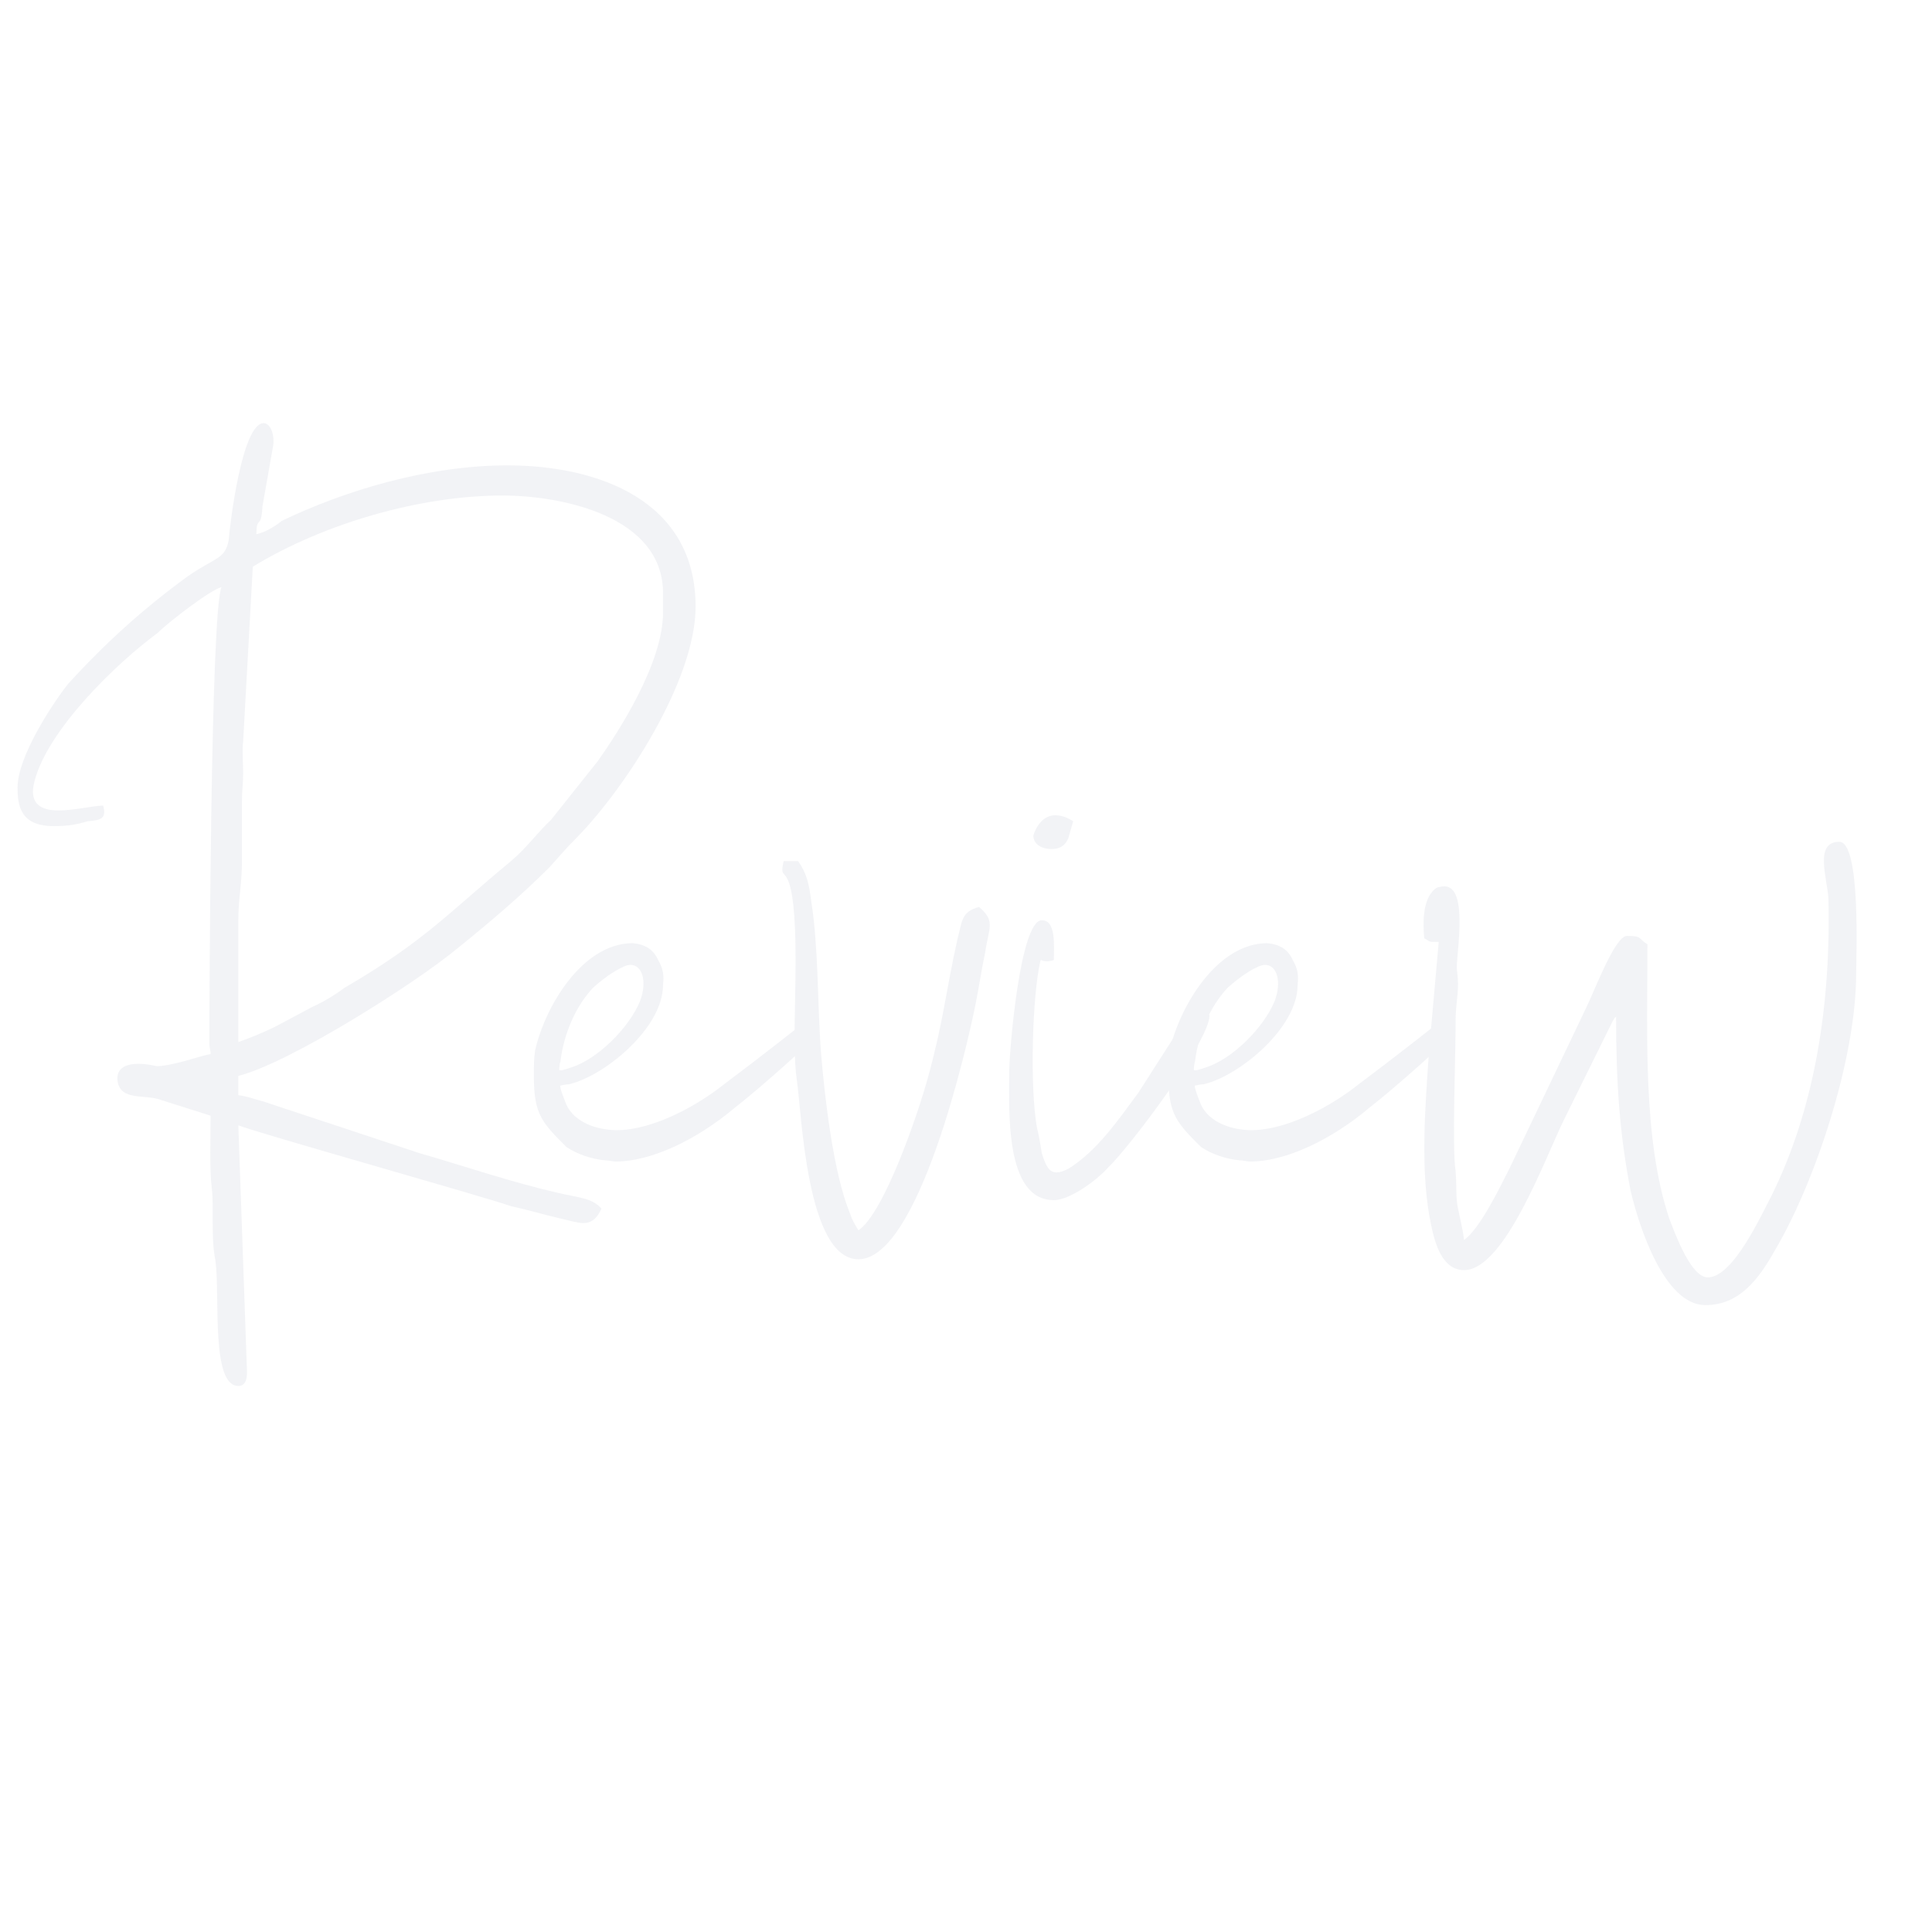 <svg xmlns="http://www.w3.org/2000/svg" xmlns:xlink="http://www.w3.org/1999/xlink" width="1080" zoomAndPan="magnify" viewBox="0 0 810 810" height="1080" preserveAspectRatio="xMidYMid meet" version="1.0"><defs><filter x="0%" y="0%" width="100%" height="100%" id="93f4e11594"><feColorMatrix values="0 0 0 0 1 0 0 0 0 1 0 0 0 0 1 0 0 0 1 0" color-interpolation-filters="sRGB"/></filter><g/><mask id="19d1dba5aa"><g filter="url(#93f4e11594)"><rect x="-81" width="972" fill="#000000" y="-81" height="972" fill-opacity="0.059"/></g></mask><clipPath id="86e37fbfec"><rect x="0" width="787" y="0" height="720"/></clipPath></defs><g mask="url(#19d1dba5aa)"><g transform="matrix(1, 0, 0, 1, 5, 90)"><g clip-path="url(#86e37fbfec)"><g fill="#273468" fill-opacity="1"><g transform="translate(32.702, 407.096)"><g><path d="M -30.352 -166.93 C -30.352 -158.836 -28.832 -150.742 -15.176 -150.742 C -9.609 -150.742 -6.07 -151.246 -1.012 -152.766 C 4.551 -153.27 7.082 -153.777 5.562 -159.34 C 1.516 -159.34 -6.574 -157.316 -13.152 -157.316 C -20.234 -157.316 -25.797 -159.848 -23.27 -169.457 C -17.703 -191.211 11.129 -219.031 28.328 -231.676 C 32.879 -236.23 50.586 -249.887 55.137 -250.898 C 50.586 -240.277 50.078 -75.371 50.078 -60.195 C 50.078 -57.16 50.586 -57.16 50.586 -55.137 C 46.539 -54.633 36.422 -50.586 28.328 -50.078 C 27.82 -50.078 24.281 -51.09 20.234 -51.09 C 15.68 -51.09 10.621 -49.574 11.633 -43.504 C 13.152 -35.41 23.27 -38.445 29.844 -35.914 L 50.586 -29.34 C 50.586 -20.738 50.078 -6.574 51.09 1.012 C 52.102 9.609 50.586 21.246 52.609 31.363 C 54.633 46.031 50.586 83.969 62.219 83.969 C 66.773 83.969 65.762 77.395 65.762 75.371 L 62.219 -25.293 C 71.324 -21.75 163.387 4.047 176.539 8.598 C 183.621 10.117 190.199 12.141 196.773 13.656 C 201.328 14.668 204.363 15.68 206.891 15.68 C 209.926 15.68 212.453 14.164 214.477 9.609 C 210.43 5.059 204.867 5.059 196.27 3.035 C 176.539 -1.516 157.316 -8.094 138.094 -13.656 L 72.336 -35.41 C 68.289 -36.422 66.266 -37.434 62.219 -37.938 L 62.219 -46.031 C 82.957 -51.09 136.074 -84.477 154.281 -99.652 C 167.434 -110.273 180.586 -121.402 192.727 -133.543 C 196.773 -138.094 199.809 -141.637 204.363 -146.188 C 224.594 -166.93 253.934 -211.949 253.934 -242.805 C 253.934 -287.32 212.961 -301.988 175.023 -301.988 C 141.637 -301.988 106.734 -291.367 80.43 -278.719 C 77.395 -276.191 72.84 -273.66 69.805 -273.156 C 69.805 -281.25 71.828 -274.672 72.336 -284.789 L 76.887 -310.59 C 77.395 -315.648 75.371 -319.695 72.84 -319.695 C 63.738 -319.695 58.68 -277.203 58.172 -270.629 C 56.656 -262.535 52.609 -263.547 40.973 -255.453 C 22.258 -241.793 6.574 -227.629 -9.105 -210.43 C -15.176 -202.844 -30.352 -180.082 -30.352 -166.93 Z M 63.738 -136.074 L 63.738 -161.363 C 63.738 -166.422 64.242 -167.434 64.242 -173 C 64.242 -177.551 63.738 -182.609 64.242 -186.152 L 68.289 -259.5 C 98.133 -277.707 138.602 -289.344 173 -289.344 C 197.785 -289.344 240.277 -280.742 240.277 -248.371 L 240.277 -240.277 C 240.277 -219.031 221.559 -190.199 212.961 -178.059 L 193.234 -153.27 C 188.68 -149.223 183.117 -141.637 176.539 -136.074 C 150.742 -114.828 140.625 -102.688 106.734 -82.957 C 102.688 -79.922 97.629 -76.887 93.074 -74.863 L 77.898 -66.773 C 72.84 -64.242 67.785 -62.219 62.219 -60.195 L 62.219 -111.285 C 62.219 -120.391 63.738 -126.461 63.738 -136.074 Z M 63.738 -136.074 "/></g></g></g><g fill="#273468" fill-opacity="1"><g transform="translate(215.802, 407.096)"><g><path d="M 32.879 -10.621 C 34.398 -10.621 35.914 -10.117 37.434 -10.117 C 51.598 -10.117 70.816 -18.715 87.512 -32.879 C 98.641 -41.48 120.391 -61.207 121.91 -63.23 C 123.426 -65.762 121.91 -69.301 118.875 -69.301 C 118.367 -69.301 117.863 -68.793 117.355 -68.793 C 115.84 -68.289 111.285 -64.242 94.086 -51.09 C 88.016 -46.539 81.441 -41.48 79.418 -39.961 C 64.75 -29.34 49.066 -23.27 37.938 -23.27 C 29.844 -23.27 20.234 -26.305 16.691 -33.891 C 15.68 -36.422 13.656 -41.48 14.164 -41.984 C 14.668 -41.984 16.188 -42.492 17.703 -42.492 C 32.879 -46.031 57.16 -66.266 57.16 -83.969 C 57.668 -88.523 57.16 -91.051 55.137 -94.594 C 53.113 -99.145 49.574 -101.168 44.516 -101.676 C 23.27 -101.676 7.586 -74.863 3.539 -56.656 C 3.035 -53.113 3.035 -51.598 3.035 -45.527 C 3.035 -29.844 6.574 -26.305 16.691 -16.188 C 21.246 -13.152 27.316 -11.129 32.879 -10.621 Z M 18.715 -49.574 C 15.68 -48.562 14.164 -48.055 13.656 -48.562 C 13.656 -48.562 13.656 -50.586 14.164 -52.102 C 15.68 -64.242 20.738 -75.371 27.82 -82.957 C 33.387 -88.016 40.469 -92.57 43.504 -92.57 C 48.562 -92.57 50.586 -85.488 47.551 -77.395 C 42.996 -66.266 29.844 -53.113 18.715 -49.574 Z M 18.715 -49.574 "/></g></g></g><g fill="#273468" fill-opacity="1"><g transform="translate(321.009, 407.096)"><g><path d="M 33.891 30.855 C 59.184 30.855 79.418 -58.172 82.957 -75.875 C 84.477 -83.465 85.488 -90.547 87.004 -97.629 C 88.523 -108.25 91.559 -110.781 84.477 -116.852 C 76.887 -114.828 77.395 -110.781 75.371 -103.191 C 70.312 -80.43 69.805 -70.312 63.23 -46.031 C 58.68 -29.34 44.516 11.633 33.891 18.715 C 32.375 16.188 31.363 14.668 30.352 11.633 C 23.27 -5.562 19.727 -37.434 18.211 -55.645 C 16.691 -75.371 17.199 -99.652 14.164 -118.875 C 13.152 -126.969 12.141 -131.016 8.598 -136.074 L 2.527 -136.074 C 0.504 -126.969 4.551 -135.566 6.574 -117.863 C 9.105 -93.582 5.562 -60.703 8.094 -44.008 C 10.117 -30.352 12.141 30.855 33.891 30.855 Z M 33.891 30.855 "/></g></g></g><g fill="#273468" fill-opacity="1"><g transform="translate(413.065, 407.096)"><g><path d="M 5.059 -47.551 C 5.059 -31.867 3.035 6.07 23.773 6.07 C 30.855 6.07 42.492 -3.035 46.031 -7.082 C 55.645 -16.188 89.027 -60.703 89.027 -71.324 C 89.027 -71.828 86.5 -73.852 84.98 -74.359 C 84.477 -74.359 83.969 -74.359 83.969 -74.359 C 81.441 -74.359 81.441 -72.84 79.922 -71.324 L 59.184 -38.949 C 50.586 -27.316 41.984 -14.668 29.844 -7.082 C 27.82 -6.07 26.305 -5.562 24.785 -5.562 C 21.75 -5.562 20.234 -8.598 18.715 -13.656 C 18.211 -16.691 17.703 -20.234 16.691 -24.281 C 13.656 -40.973 14.668 -79.922 18.211 -94.594 C 18.715 -94.594 19.223 -94.086 20.738 -94.086 C 21.246 -94.086 22.258 -94.086 23.773 -94.594 C 23.773 -100.664 24.785 -111.285 18.715 -111.285 C 9.609 -111.285 5.059 -56.656 5.059 -47.551 Z M 15.176 -146.695 C 15.176 -143.152 18.715 -141.129 22.762 -141.129 C 25.797 -141.129 28.328 -142.141 29.844 -145.684 L 31.867 -152.766 C 28.832 -154.789 26.305 -155.293 24.281 -155.293 C 17.703 -155.293 15.176 -147.199 15.176 -146.695 Z M 15.176 -146.695 "/></g></g></g><g fill="#273468" fill-opacity="1"><g transform="translate(481.854, 407.096)"><g><path d="M 32.879 -10.621 C 34.398 -10.621 35.914 -10.117 37.434 -10.117 C 51.598 -10.117 70.816 -18.715 87.512 -32.879 C 98.641 -41.48 120.391 -61.207 121.91 -63.23 C 123.426 -65.762 121.91 -69.301 118.875 -69.301 C 118.367 -69.301 117.863 -68.793 117.355 -68.793 C 115.84 -68.289 111.285 -64.242 94.086 -51.09 C 88.016 -46.539 81.441 -41.48 79.418 -39.961 C 64.75 -29.34 49.066 -23.27 37.938 -23.27 C 29.844 -23.27 20.234 -26.305 16.691 -33.891 C 15.68 -36.422 13.656 -41.48 14.164 -41.984 C 14.668 -41.984 16.188 -42.492 17.703 -42.492 C 32.879 -46.031 57.16 -66.266 57.16 -83.969 C 57.668 -88.523 57.16 -91.051 55.137 -94.594 C 53.113 -99.145 49.574 -101.168 44.516 -101.676 C 23.27 -101.676 7.586 -74.863 3.539 -56.656 C 3.035 -53.113 3.035 -51.598 3.035 -45.527 C 3.035 -29.844 6.574 -26.305 16.691 -16.188 C 21.246 -13.152 27.316 -11.129 32.879 -10.621 Z M 18.715 -49.574 C 15.68 -48.562 14.164 -48.055 13.656 -48.562 C 13.656 -48.562 13.656 -50.586 14.164 -52.102 C 15.68 -64.242 20.738 -75.371 27.82 -82.957 C 33.387 -88.016 40.469 -92.57 43.504 -92.57 C 48.562 -92.57 50.586 -85.488 47.551 -77.395 C 42.996 -66.266 29.844 -53.113 18.715 -49.574 Z M 18.715 -49.574 "/></g></g></g><g fill="#273468" fill-opacity="1"><g transform="translate(587.06, 407.096)"><g><path d="M 123.934 38.445 C 116.852 38.445 110.273 20.234 107.746 13.656 C 96.617 -19.727 98.641 -63.738 98.641 -101.168 C 94.594 -103.699 96.617 -104.711 90.039 -104.711 C 84.98 -104.711 76.383 -81.441 72.84 -74.359 L 40.973 -7.586 C 36.926 0.504 28.328 18.211 21.75 22.762 C 21.246 18.211 20.234 14.668 19.223 9.609 C 18.211 5.059 18.715 0 18.211 -6.07 C 16.691 -16.188 18.211 -52.609 18.211 -68.793 C 18.211 -75.875 19.223 -78.91 19.223 -84.477 C 19.223 -87.512 18.715 -90.039 18.715 -91.559 C 18.715 -98.641 23.773 -126.969 12.645 -125.449 C 9.609 -124.945 10.621 -124.945 9.609 -124.438 C 4.047 -119.887 4.551 -109.262 5.059 -103.699 C 8.094 -102.18 6.07 -102.18 11.129 -102.18 L 7.082 -56.656 C 5.562 -33.891 3.035 -5.562 8.094 17.199 C 9.609 24.281 12.645 35.41 21.75 35.41 C 38.949 35.41 56.148 -12.645 63.738 -27.82 L 83.969 -68.793 C 85.488 -71.324 84.477 -69.805 85.488 -70.816 C 85.488 -42.996 87.004 -21.246 91.559 2.023 C 95.098 17.199 105.723 50.078 122.922 50.078 C 137.082 50.078 145.176 39.457 152.258 26.809 C 168.953 -1.516 186.152 -53.113 186.152 -89.027 C 186.152 -95.605 188.176 -144.164 179.07 -144.164 C 168.445 -144.164 174.012 -128.992 174.516 -120.391 C 175.527 -77.898 169.457 -33.891 150.742 4.047 C 146.188 12.645 134.555 38.445 123.934 38.445 Z M 123.934 38.445 "/></g></g></g></g></g></g></svg>